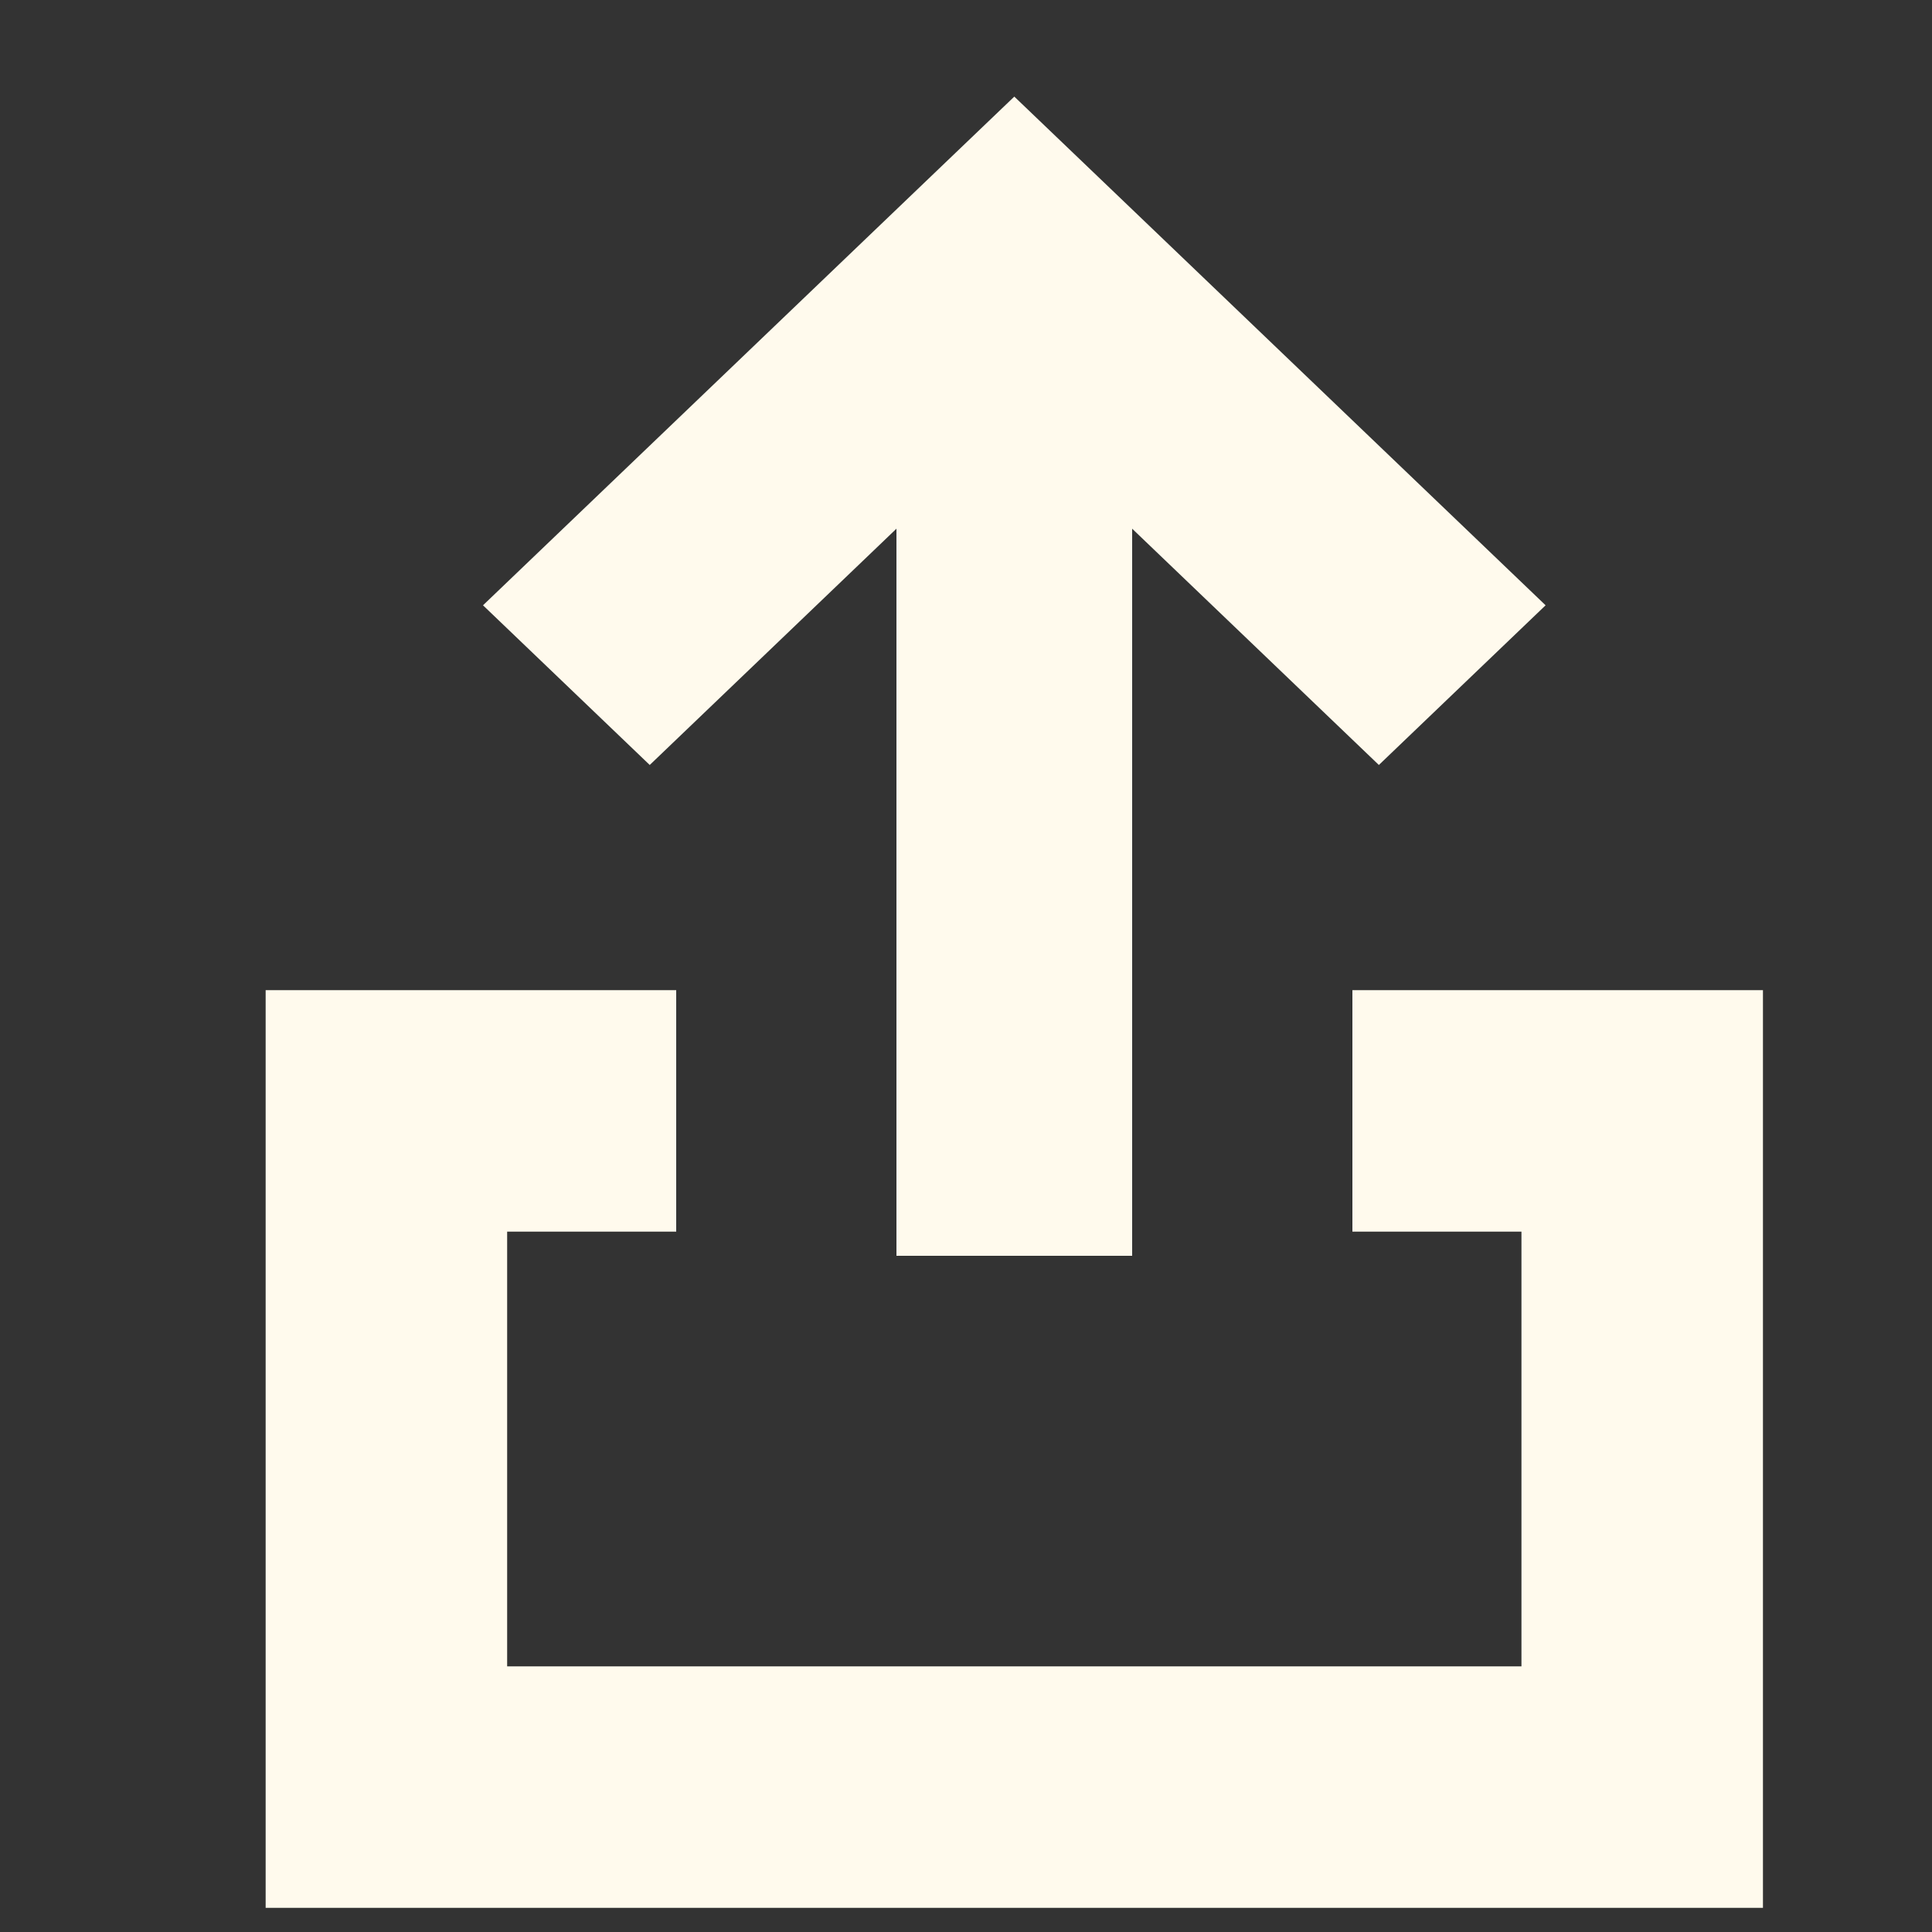 <svg width="20" height="20" viewBox="0 0 20 20" fill="none" xmlns="http://www.w3.org/2000/svg">
<rect x="0" y="0" width="20" height="20" fill="#333333" stroke="none"/>
<path fill-rule="evenodd" clip-rule="evenodd" d="M16 6.266L11.363 1.826L10.5 1L9.637 1.826L5 6.266L6.726 7.919L9.28 5.473V13H11.72V5.473L14.274 7.919L16 6.266ZM4 10.25H2.75V11.5V18.5V19.75H4H17H18.25V18.5V11.5V10.25H17H14V12.75H15.75V17.25H5.25V12.75H7V10.25H4Z" fill="#FFFAED"/>
</svg>
